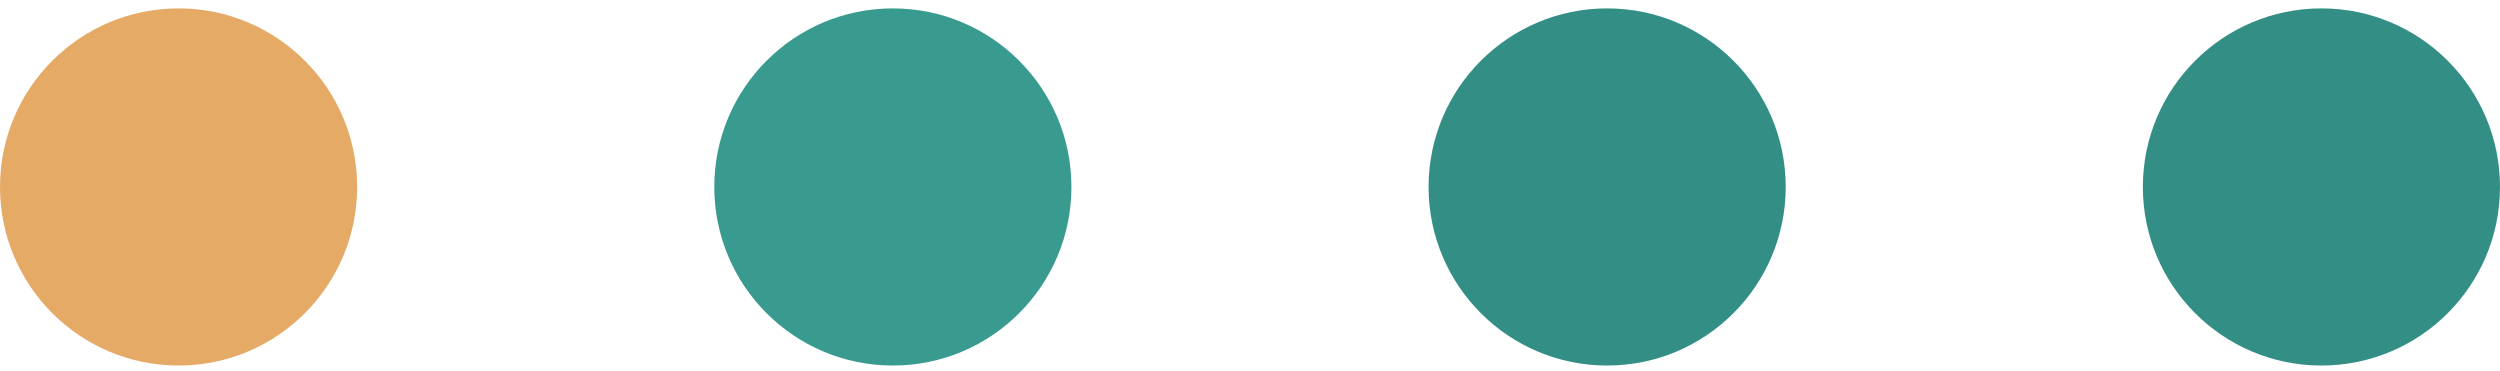 <svg width="182" height="27" viewBox="0 0 182 27" fill="none" xmlns="http://www.w3.org/2000/svg">
<circle cx="13" cy="13.611" r="13" fill="#E6AA67"/>
<circle cx="65" cy="13.611" r="13" fill="#399B90"/>
<circle cx="117" cy="13.611" r="13" fill="#338F85"/>
<circle cx="169" cy="13.611" r="13" fill="#338F85"/>
</svg>
